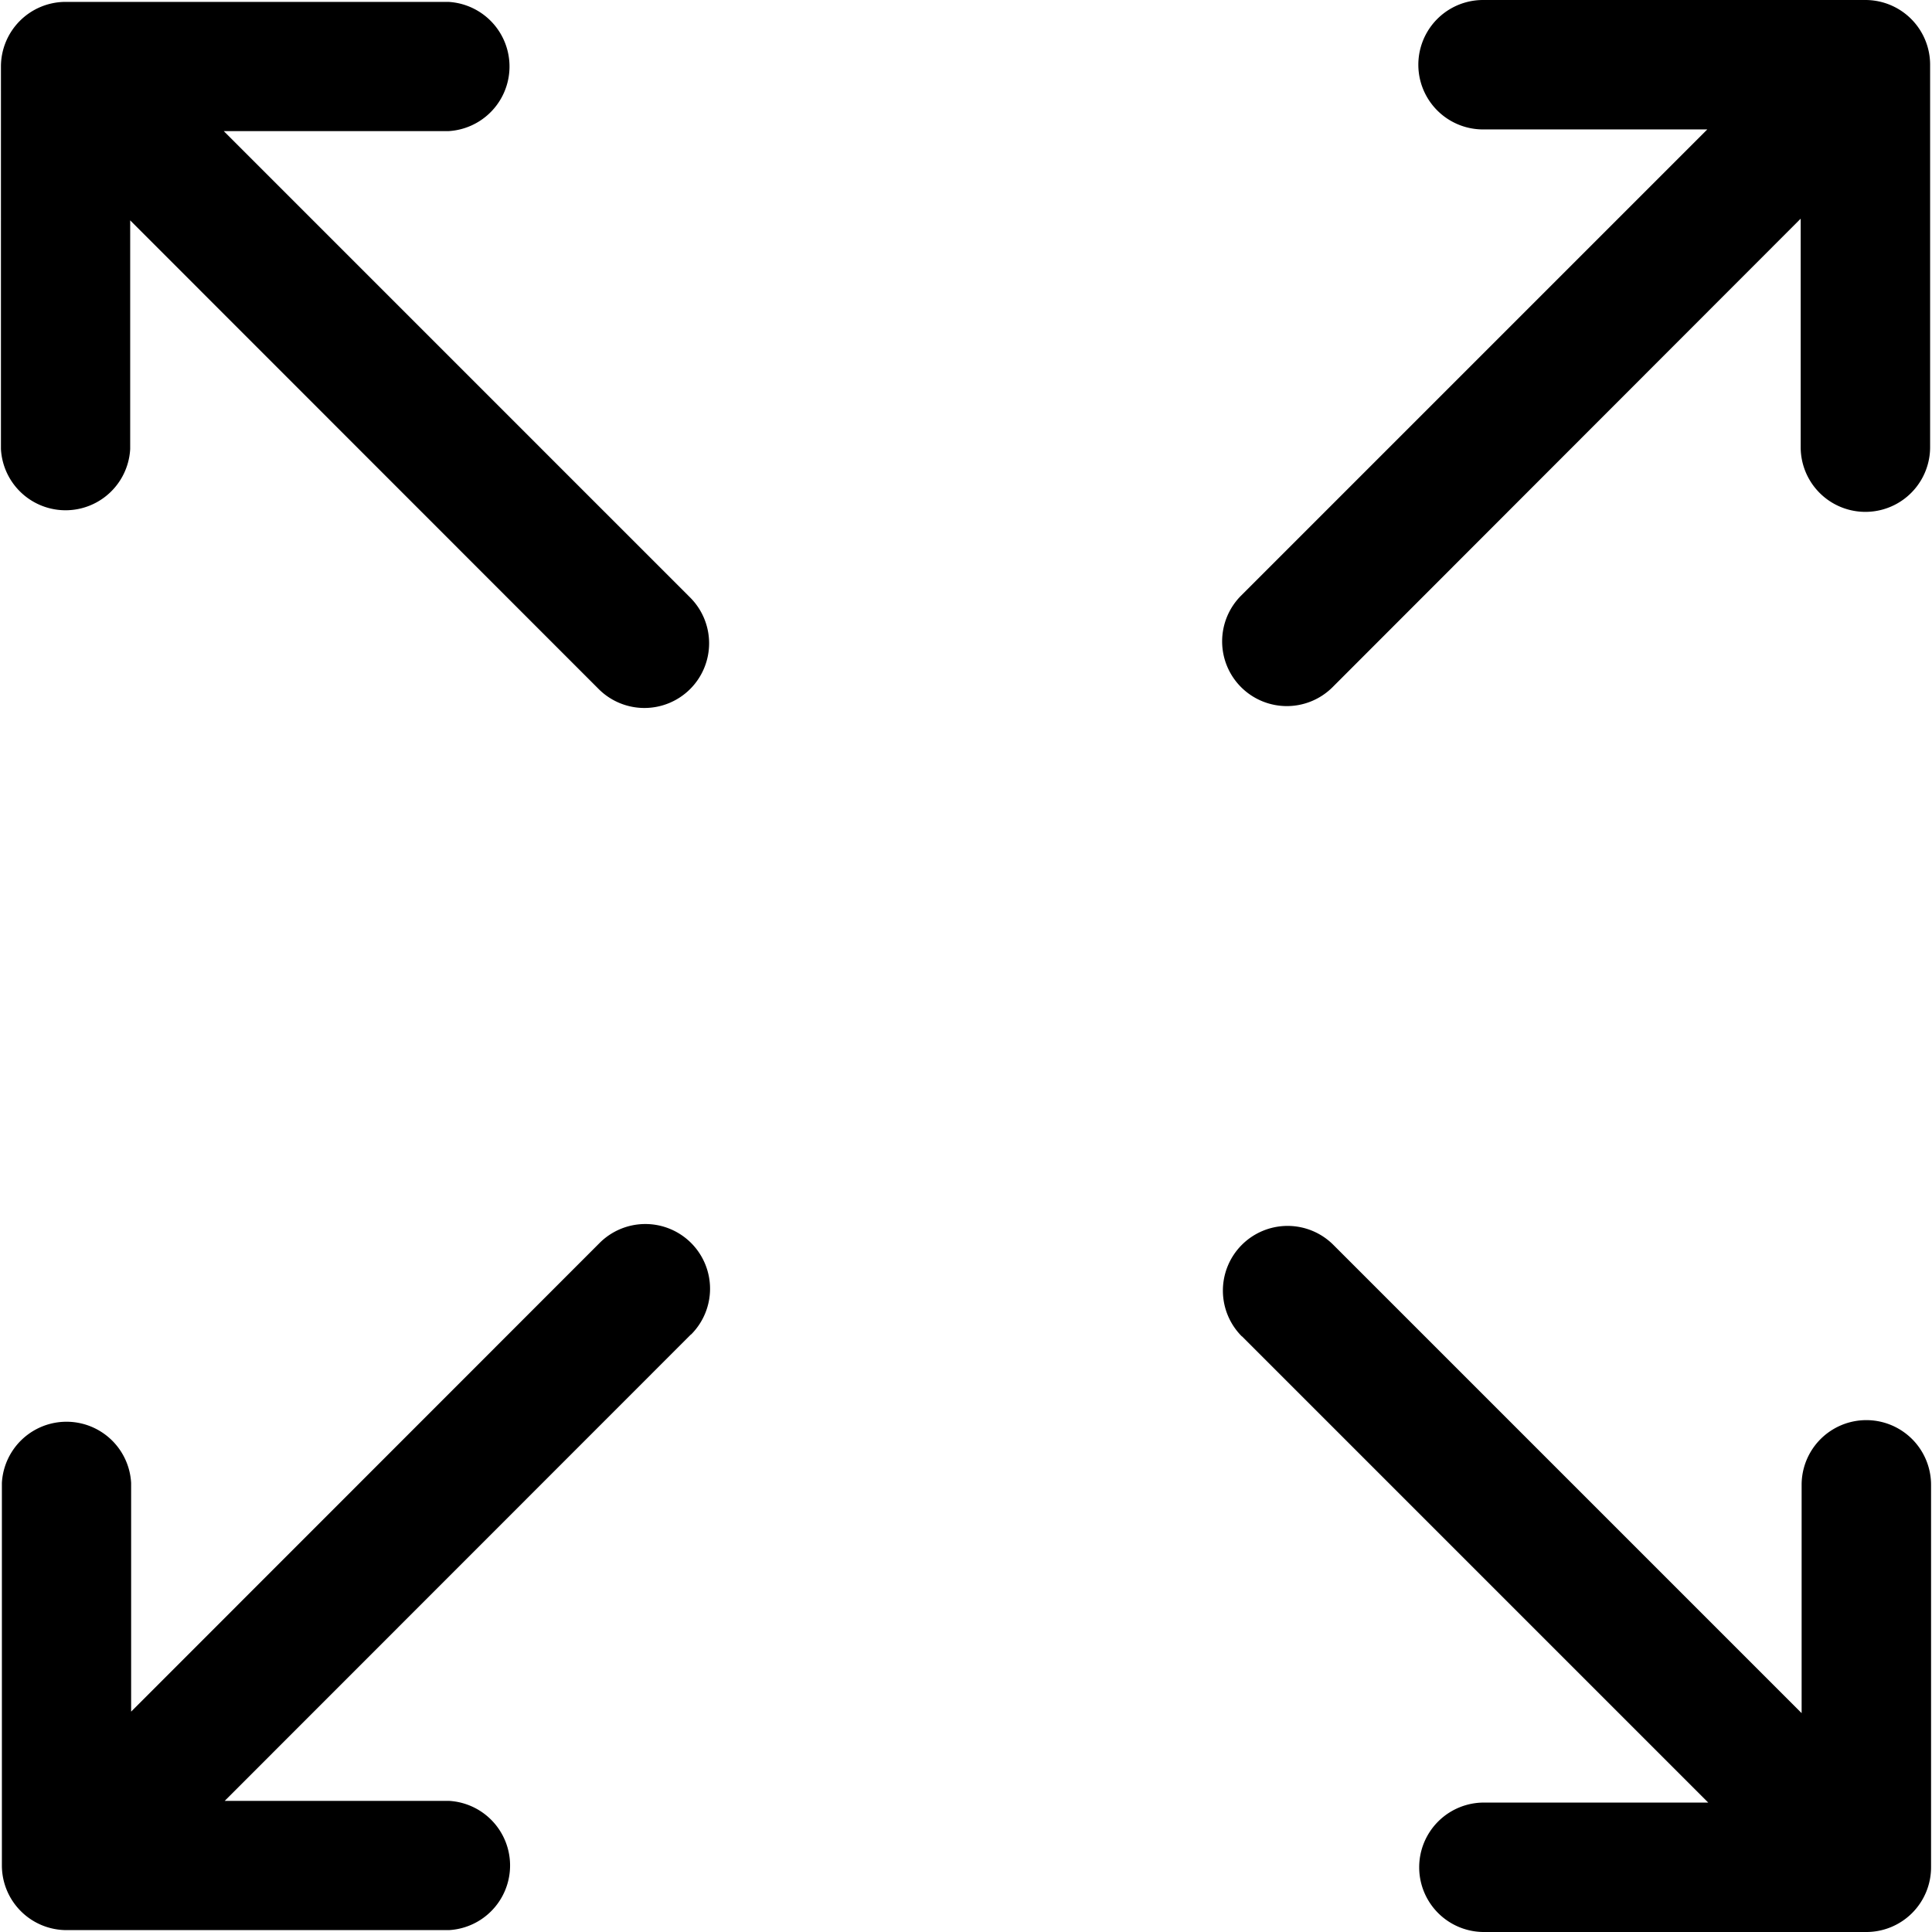 <svg xmlns="http://www.w3.org/2000/svg" width="200" height="200" class="icon" viewBox="0 0 1024 1024"><path d="M365.8 316.7 118.6 69.5h119a34.3 34.3 0 0 0 0-68.5H34.6A34.3 34.3 0 0 0 .5 35.2V238a34.3 34.3 0 0 0 68.5 0V116.8l248.3 248.4a34.3 34.3 0 0 0 48.5 0 34.3 34.3 0 0 0 0-48.5m292-1L904.9 68.6H786.1A34.3 34.3 0 0 1 786 0h202.7a34.3 34.3 0 0 1 34.3 34.3V237a34.3 34.3 0 1 1-68.6 0V115.9L706.3 364.2a34.3 34.3 0 0 1-48.5 0 34.3 34.3 0 0 1 0-48.5M366.2 707.3 119.1 954.5h118.8a34.3 34.3 0 0 1 0 68.5H35.1A34.3 34.3 0 0 1 1 988.8V786a34.3 34.3 0 0 1 68.5 0v121.2l248.3-248.4a34.3 34.3 0 0 1 48.5 0 34.3 34.3 0 0 1 0 48.5m292 1 247.1 247.1H786.5a34.3 34.3 0 0 0 0 68.6h202.7a34.3 34.3 0 0 0 34.3-34.3V787a34.3 34.3 0 1 0-68.6 0V908L706.7 659.8a34.3 34.3 0 0 0-48.5 0 34.3 34.3 0 0 0 0 48.5"/></svg>